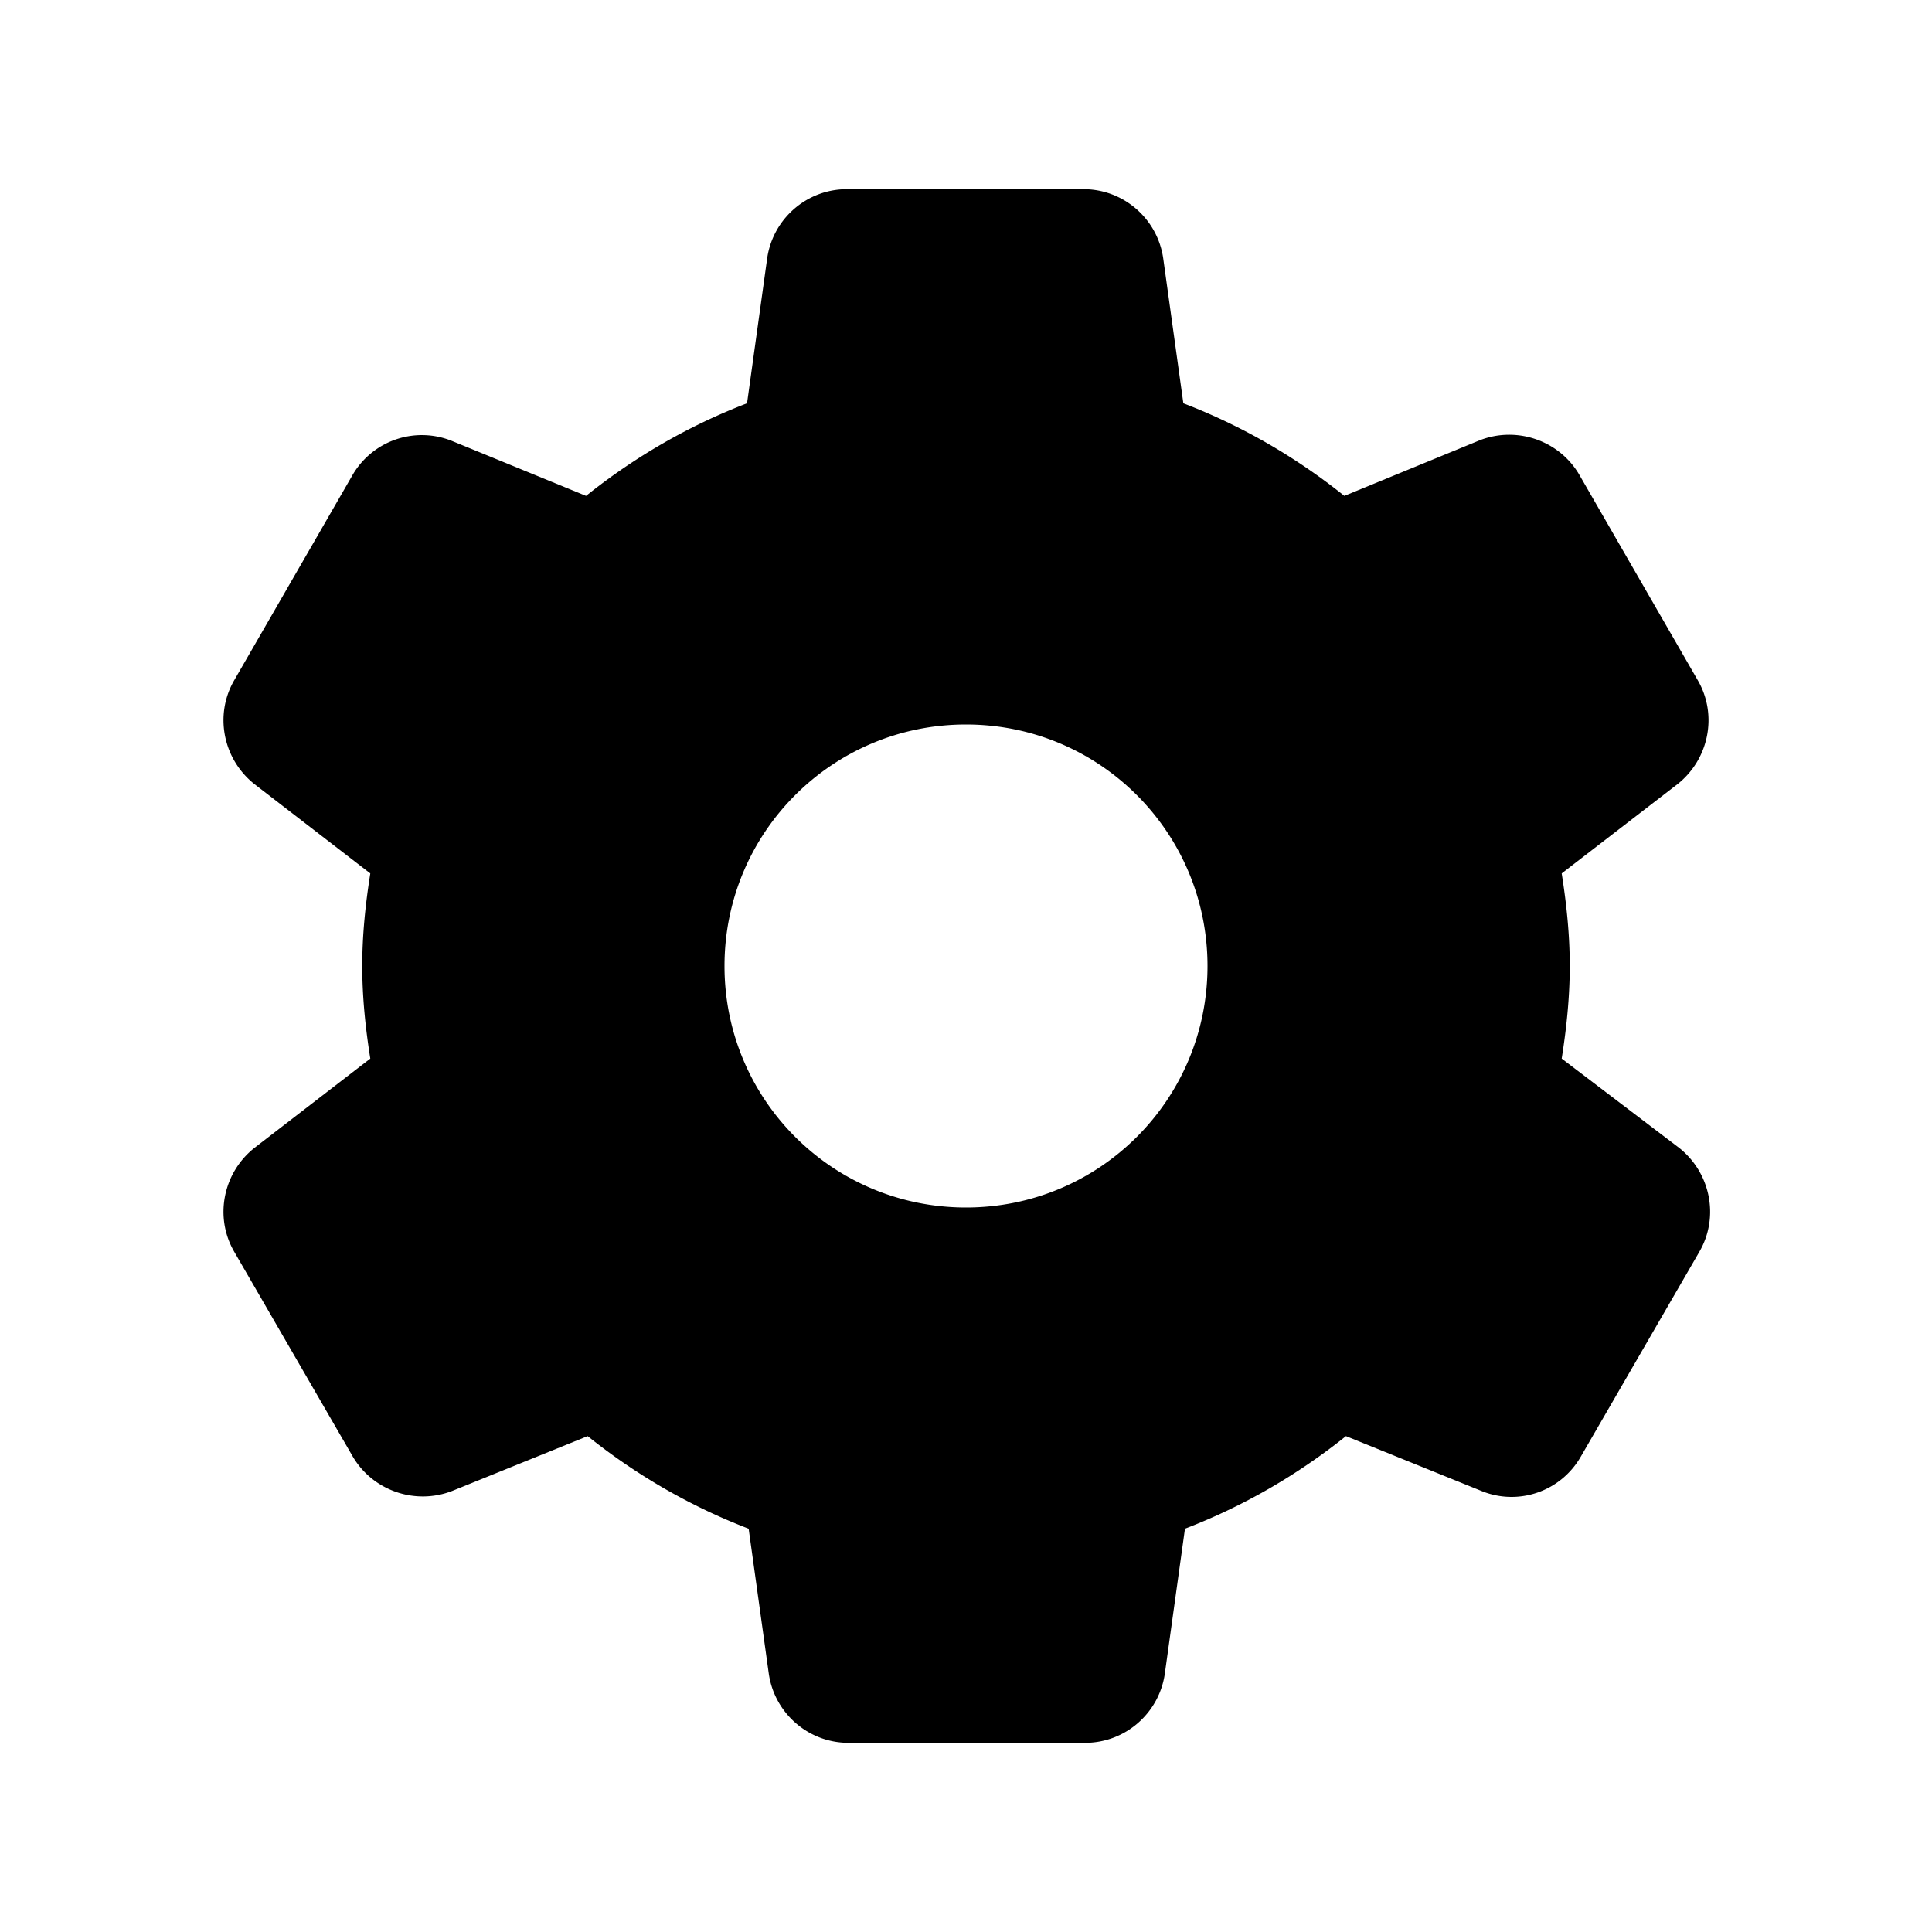 <svg xmlns="http://www.w3.org/2000/svg" width="24" height="24" viewBox="0 0 24 24" fill="currentColor"><path fill-rule="evenodd" d="M19.4 13.15c.06-.38.1-.76.1-1.15 0-.39-.04-.77-.1-1.15l1.44-1.11c.39-.31.5-.86.25-1.29L19.62 5.9c-.25-.43-.78-.61-1.24-.43l-1.68.69c-.6-.48-1.27-.87-2-1.15l-.25-1.8c-.07-.49-.49-.86-.99-.86h-2.94c-.5 0-.92.37-.99.86l-.25 1.8c-.73.28-1.4.67-2 1.15l-1.66-.68a.996.996 0 0 0-1.24.42L2.91 8.45c-.25.43-.14.98.25 1.29l1.44 1.11c-.06.38-.1.76-.1 1.15 0 .39.04.77.1 1.15l-1.44 1.11c-.39.31-.5.86-.25 1.29l1.47 2.54c.25.43.78.61 1.24.43l1.68-.68c.6.48 1.27.87 2 1.15l.25 1.8c.07.49.49.86.99.86h2.94c.5 0 .92-.37.99-.86l.25-1.8c.73-.28 1.4-.67 2-1.15l1.68.68c.46.19.99.01 1.24-.43l1.47-2.54c.25-.43.14-.98-.25-1.29l-1.46-1.11ZM12 15c-1.66 0-3-1.34-3-3s1.34-3 3-3 3 1.34 3 3-1.34 3-3 3Z" clip-rule="evenodd"/></svg>